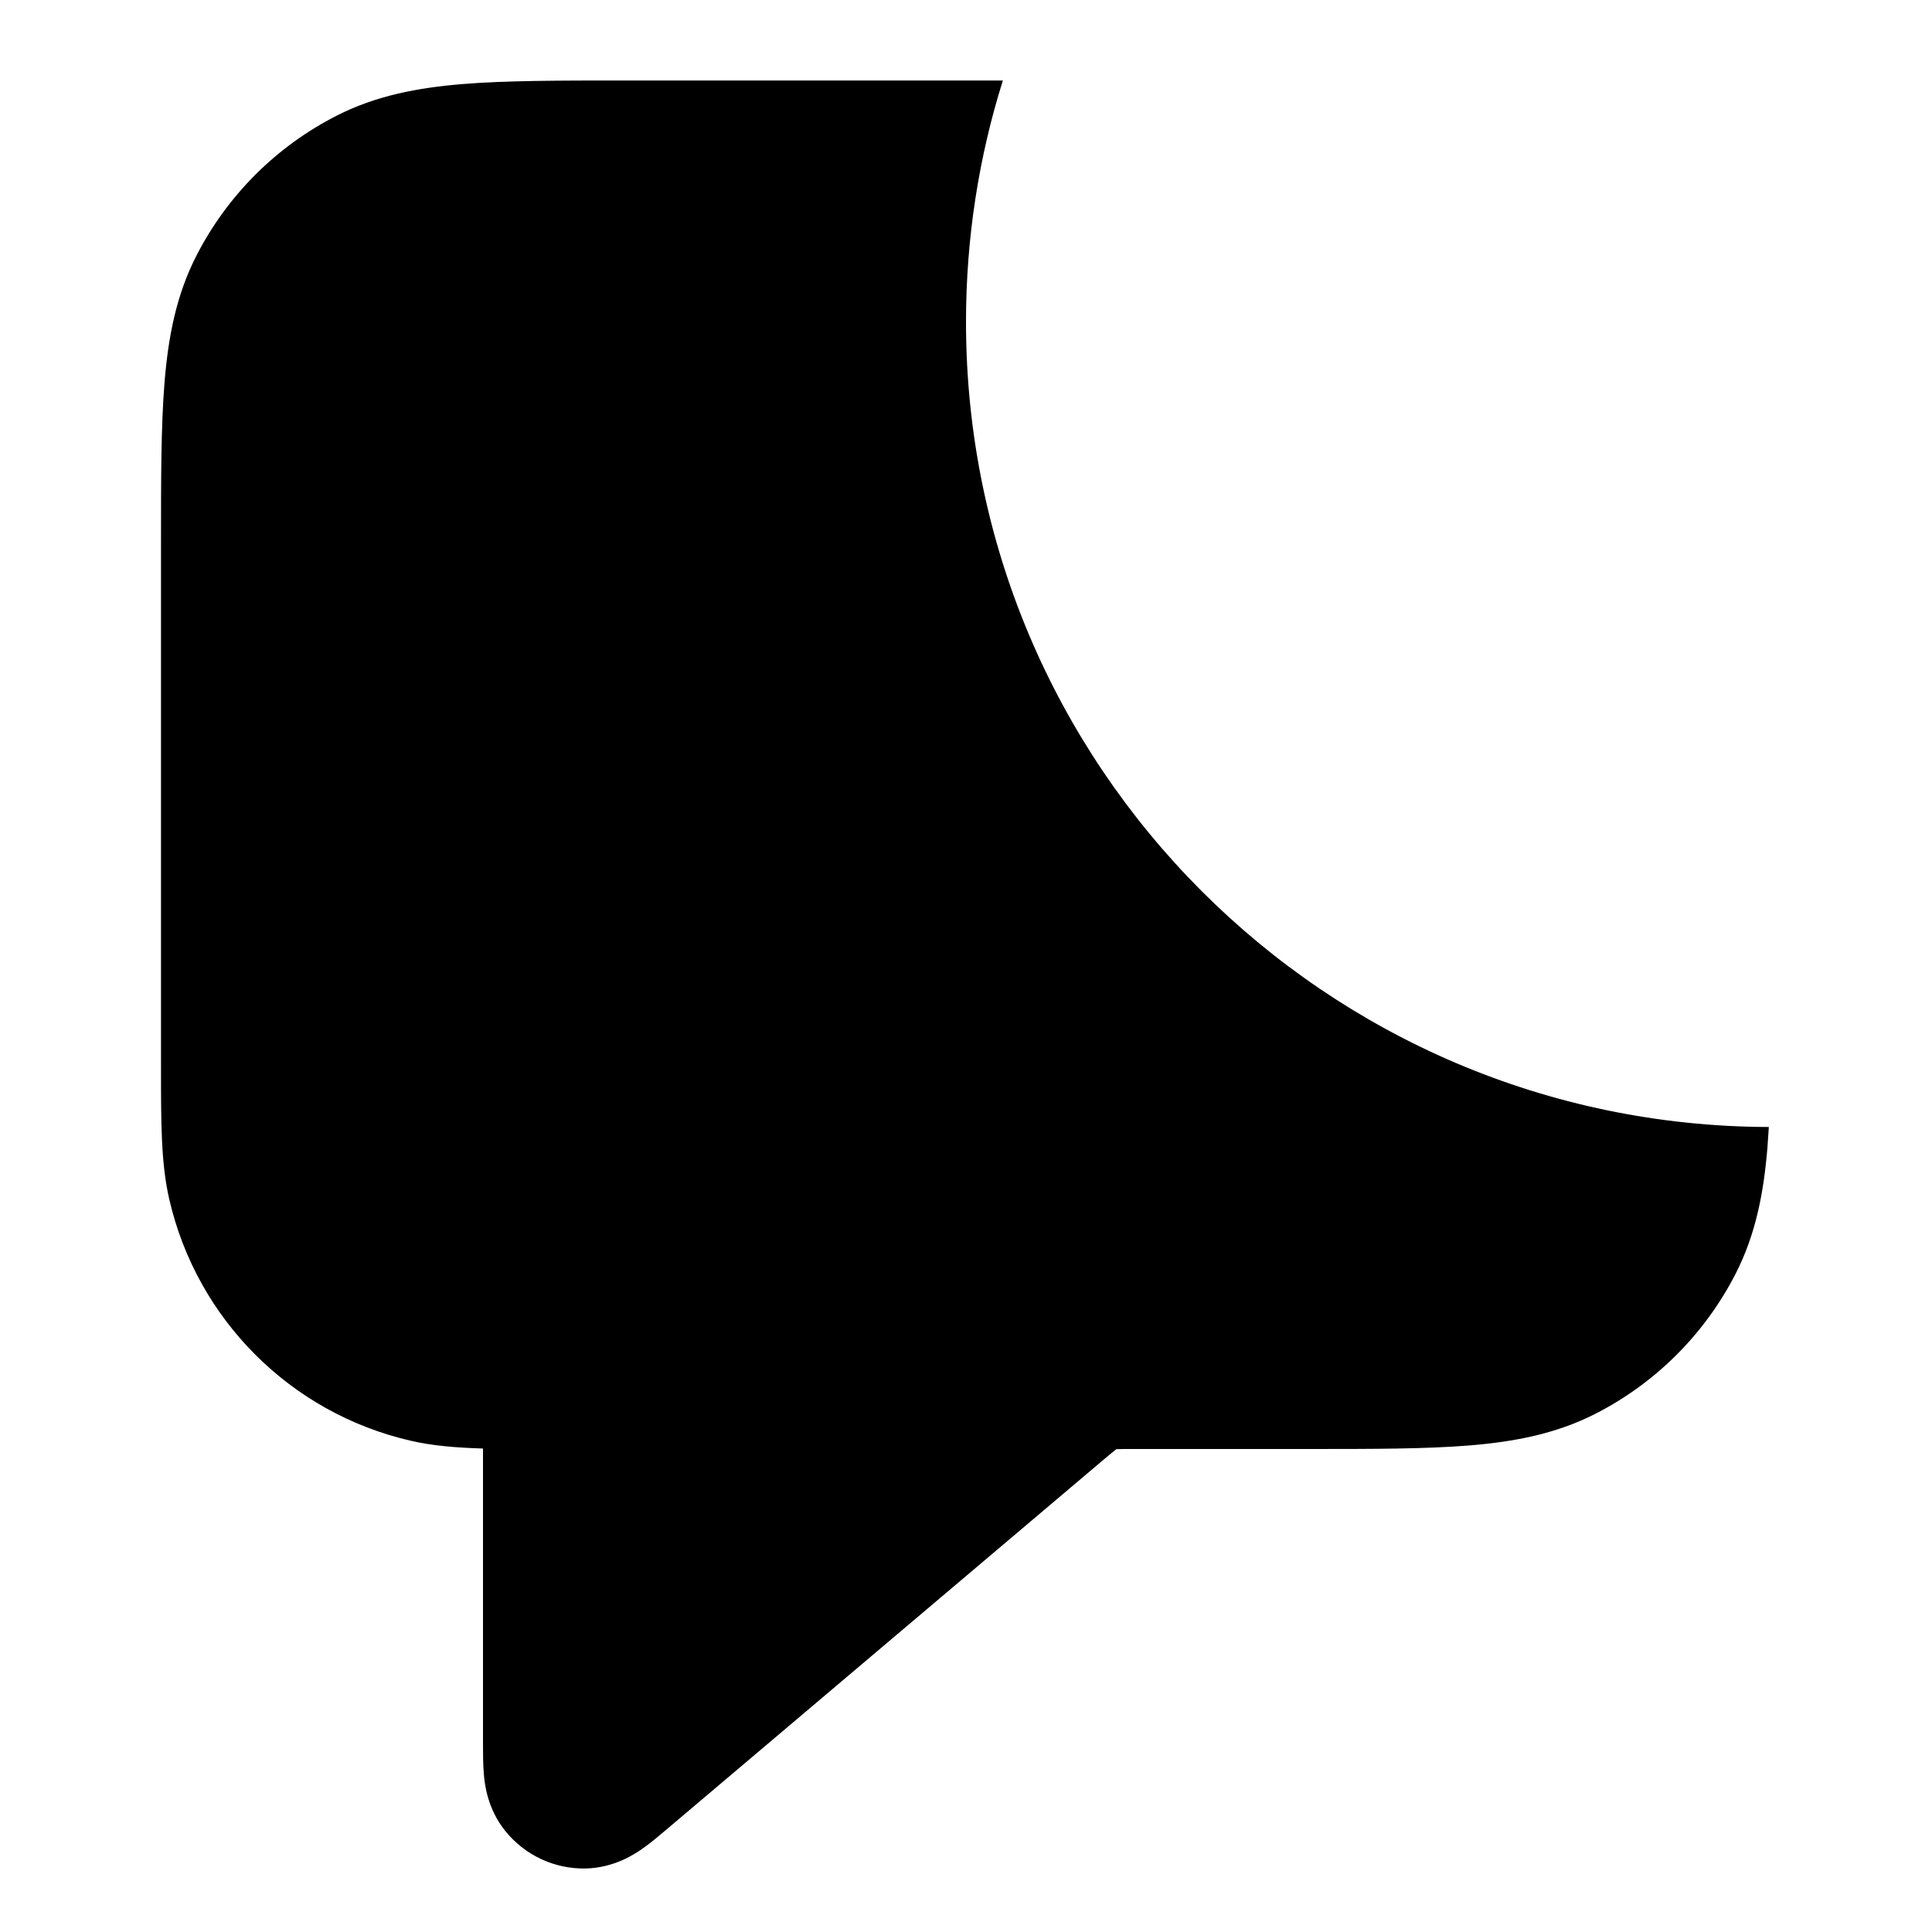 <svg width="24" height="24" viewBox="0 0 24 24" fill="none" xmlns="http://www.w3.org/2000/svg">
<g clip-path="url(#clip0)">
<path fill-rule="evenodd" clip-rule="evenodd" d="M12.458 1C12.16 1.947 12 2.955 12 4C12 9.514 16.462 13.985 21.973 14C21.968 14.087 21.962 14.171 21.956 14.252C21.91 14.814 21.811 15.331 21.564 15.816C21.18 16.569 20.569 17.18 19.816 17.564C19.331 17.811 18.814 17.91 18.252 17.956C17.711 18 17.046 18 16.241 18H14.086C13.97 18 13.912 18 13.87 18.002L13.867 18.002L13.865 18.004C13.832 18.03 13.787 18.067 13.698 18.142L8.285 22.722L8.285 22.722C8.198 22.796 8.088 22.89 7.986 22.961C7.894 23.026 7.636 23.203 7.275 23.211C6.89 23.219 6.523 23.048 6.28 22.749C6.052 22.469 6.021 22.157 6.011 22.045C6 21.921 6 21.777 6 21.662L6 17.994C5.659 17.984 5.365 17.959 5.096 17.896C3.609 17.552 2.449 16.391 2.104 14.904C1.999 14.455 2 13.941 2 13.249L2 6.759C2 5.954 2 5.289 2.044 4.748C2.09 4.186 2.189 3.669 2.436 3.184C2.819 2.431 3.431 1.819 4.184 1.436C4.669 1.189 5.186 1.09 5.748 1.044C6.289 1 6.954 1 7.759 1H7.759H12.458Z" fill="black"/>
</g>
<defs>
<clipPath id="clip0">
<rect width="24" height="24" fill="white"/>
</clipPath>
</defs>
</svg>
